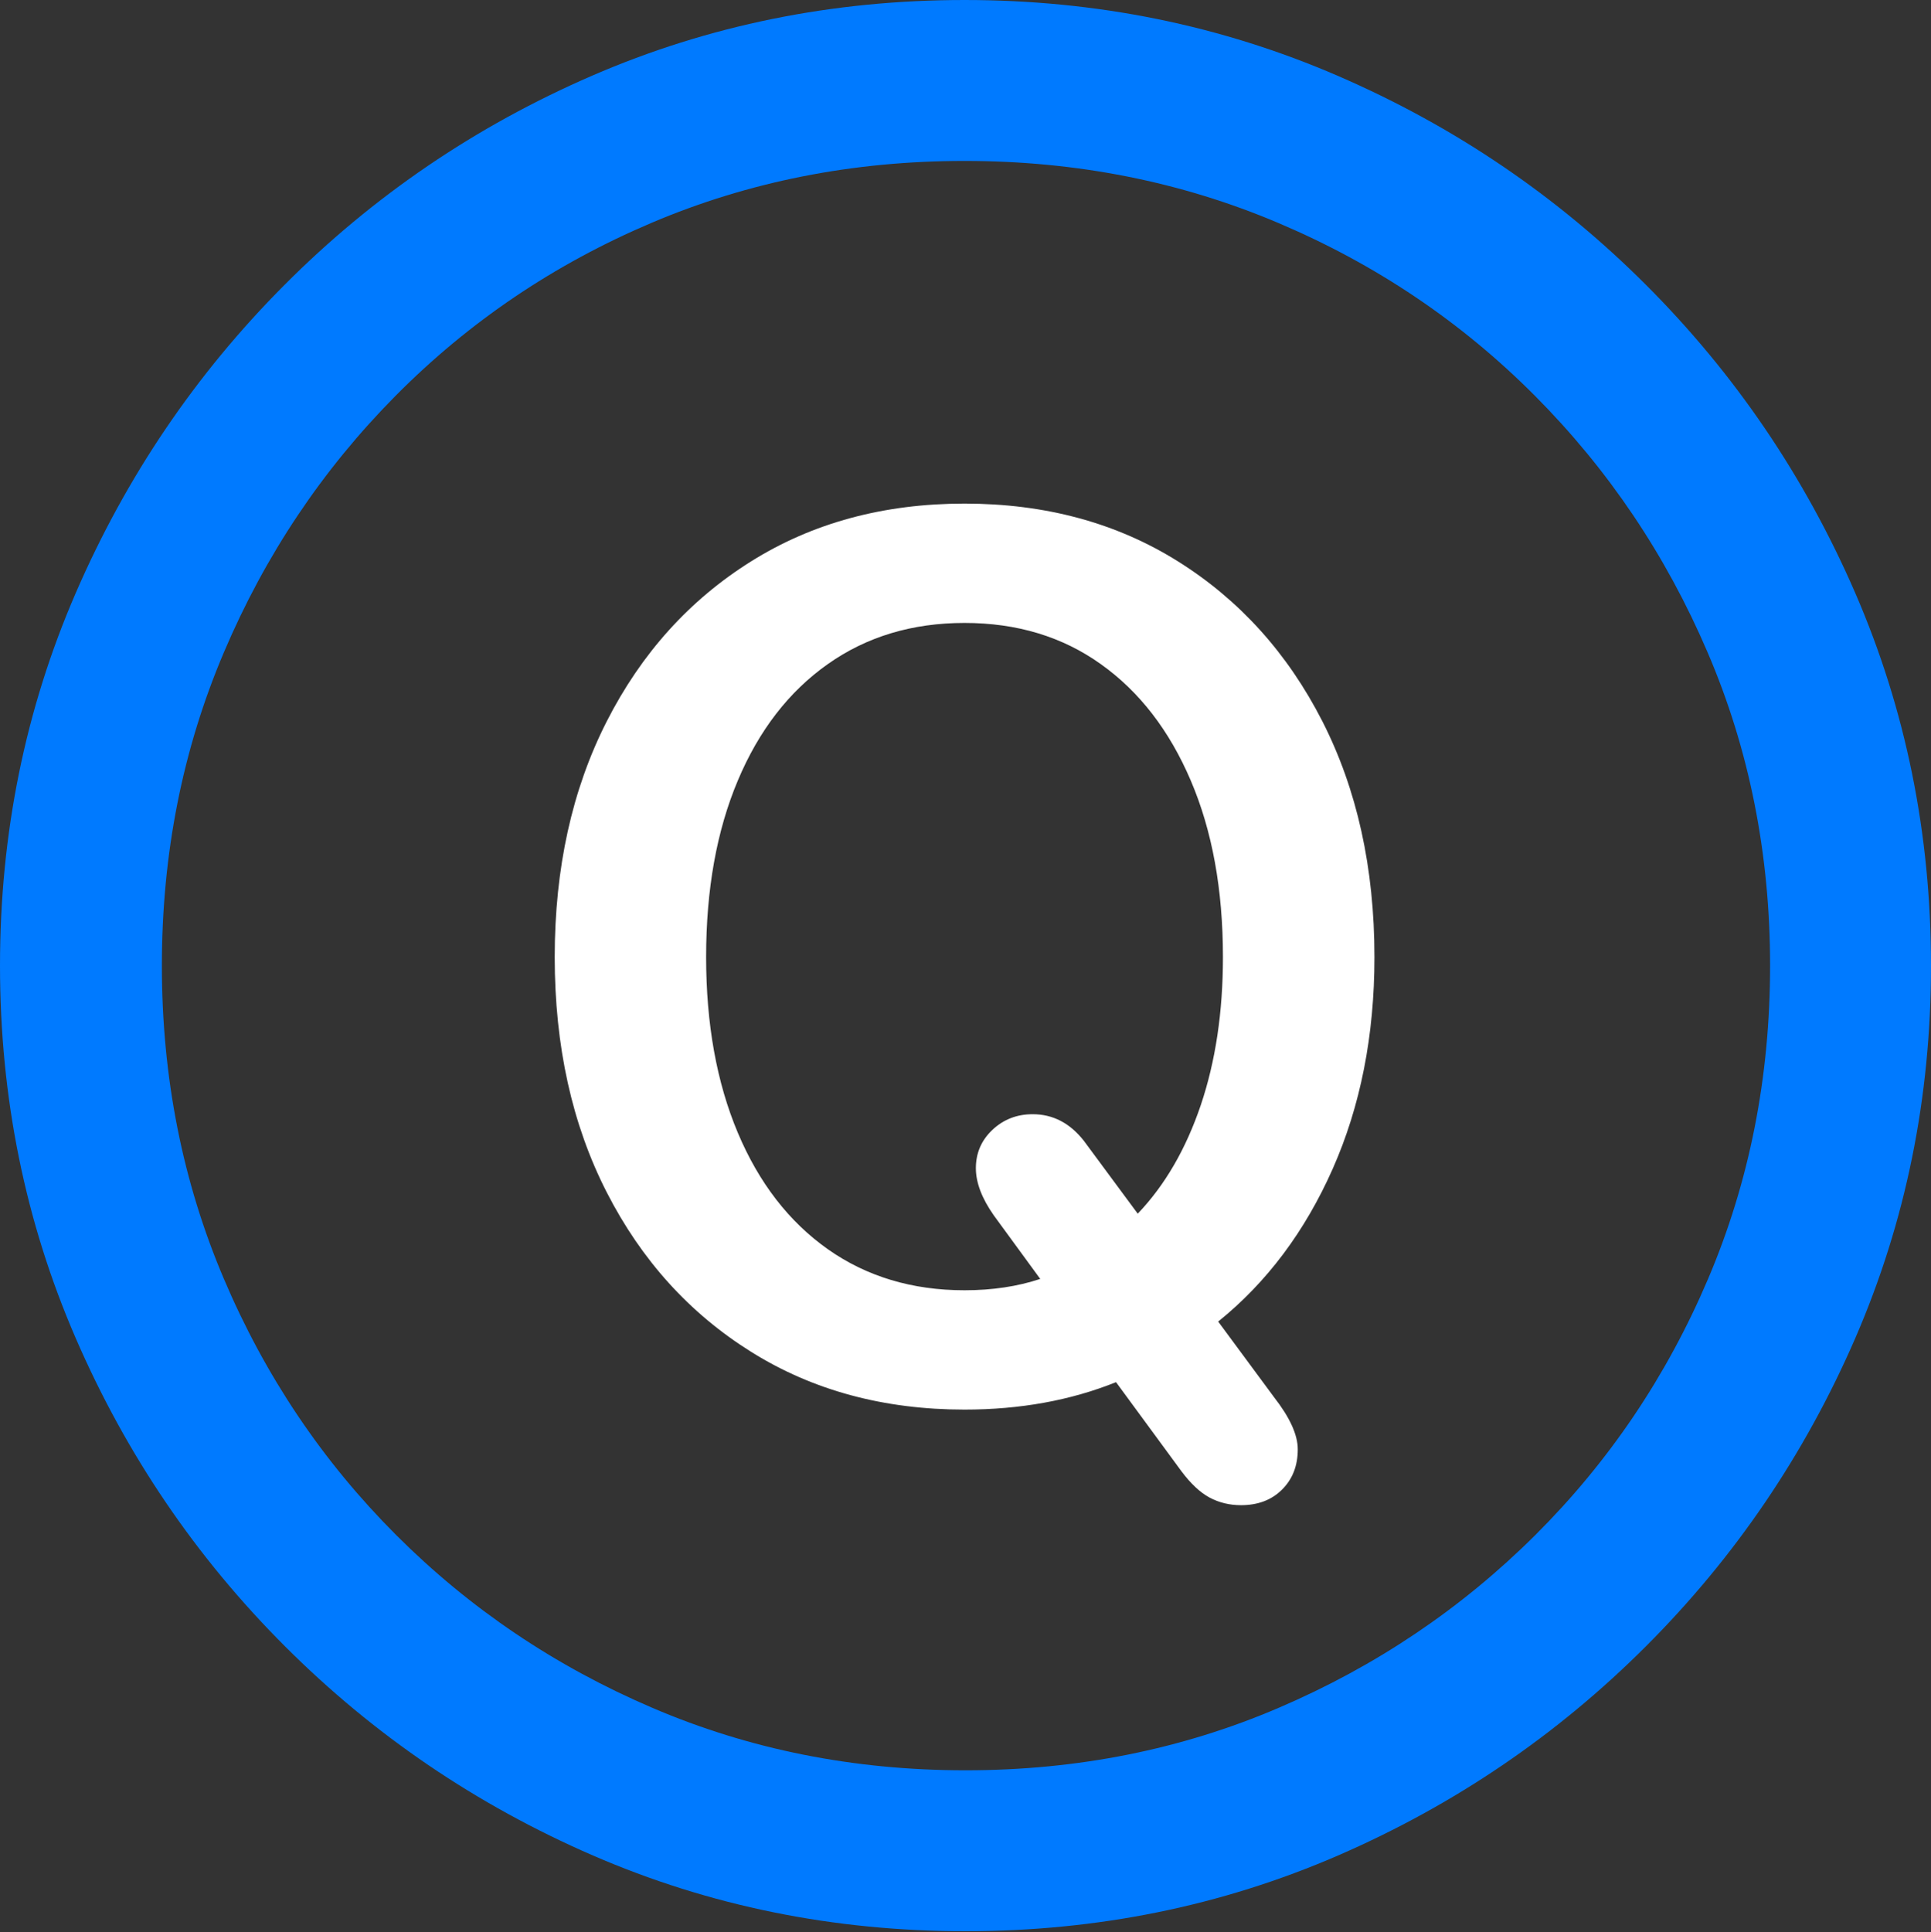 <?xml version="1.0" encoding="UTF-8"?>
<!--Generator: Apple Native CoreSVG 175.5-->
<!DOCTYPE svg
PUBLIC "-//W3C//DTD SVG 1.1//EN"
       "http://www.w3.org/Graphics/SVG/1.1/DTD/svg11.dtd">
<svg version="1.1" xmlns="http://www.w3.org/2000/svg" xmlns:xlink="http://www.w3.org/1999/xlink" width="19.922" height="19.932">
 <rect width="100%" height="100%" fill="#333333" stroke="none"/>
 <g>
  <rect height="19.932" opacity="0" width="19.922" x="0" y="0"/>
  <path d="M9.961 19.922Q12.002 19.922 13.804 19.141Q15.605 18.359 16.982 16.982Q18.359 15.605 19.141 13.804Q19.922 12.002 19.922 9.961Q19.922 7.92 19.141 6.118Q18.359 4.316 16.982 2.939Q15.605 1.562 13.799 0.781Q11.992 0 9.951 0Q7.91 0 6.108 0.781Q4.307 1.562 2.935 2.939Q1.562 4.316 0.781 6.118Q0 7.92 0 9.961Q0 12.002 0.781 13.804Q1.562 15.605 2.939 16.982Q4.316 18.359 6.118 19.141Q7.92 19.922 9.961 19.922ZM9.961 18.262Q8.232 18.262 6.729 17.617Q5.225 16.973 4.087 15.835Q2.949 14.697 2.31 13.193Q1.67 11.69 1.67 9.961Q1.67 8.232 2.31 6.729Q2.949 5.225 4.082 4.082Q5.215 2.939 6.719 2.3Q8.223 1.66 9.951 1.66Q11.68 1.66 13.188 2.3Q14.697 2.939 15.835 4.082Q16.973 5.225 17.617 6.729Q18.262 8.232 18.262 9.961Q18.262 11.69 17.622 13.193Q16.982 14.697 15.84 15.835Q14.697 16.973 13.193 17.617Q11.69 18.262 9.961 18.262Z" fill="#007aff"/>
  <path d="M9.951 14.541Q10.81 14.541 11.514 14.258L12.188 15.176Q12.334 15.371 12.48 15.449Q12.627 15.527 12.803 15.527Q13.066 15.527 13.227 15.366Q13.389 15.205 13.389 14.951Q13.389 14.727 13.145 14.414L12.568 13.633Q13.32 13.027 13.75 12.056Q14.18 11.084 14.18 9.873Q14.18 8.496 13.643 7.441Q13.105 6.387 12.153 5.791Q11.201 5.195 9.951 5.195Q8.701 5.195 7.749 5.791Q6.797 6.387 6.26 7.441Q5.723 8.496 5.723 9.873Q5.723 11.25 6.26 12.3Q6.797 13.35 7.749 13.945Q8.701 14.541 9.951 14.541ZM9.951 13.31Q9.141 13.31 8.54 12.886Q7.939 12.461 7.612 11.685Q7.285 10.908 7.285 9.873Q7.285 8.828 7.612 8.052Q7.939 7.275 8.54 6.851Q9.141 6.426 9.951 6.426Q10.762 6.426 11.357 6.851Q11.953 7.275 12.285 8.052Q12.617 8.828 12.617 9.873Q12.617 10.723 12.388 11.401Q12.158 12.08 11.738 12.52L11.182 11.768Q10.967 11.494 10.654 11.494Q10.41 11.494 10.239 11.655Q10.068 11.816 10.068 12.051Q10.068 12.275 10.254 12.539L10.732 13.193Q10.381 13.31 9.951 13.31Z" fill="#ffffff"/>
 </g>
</svg>
